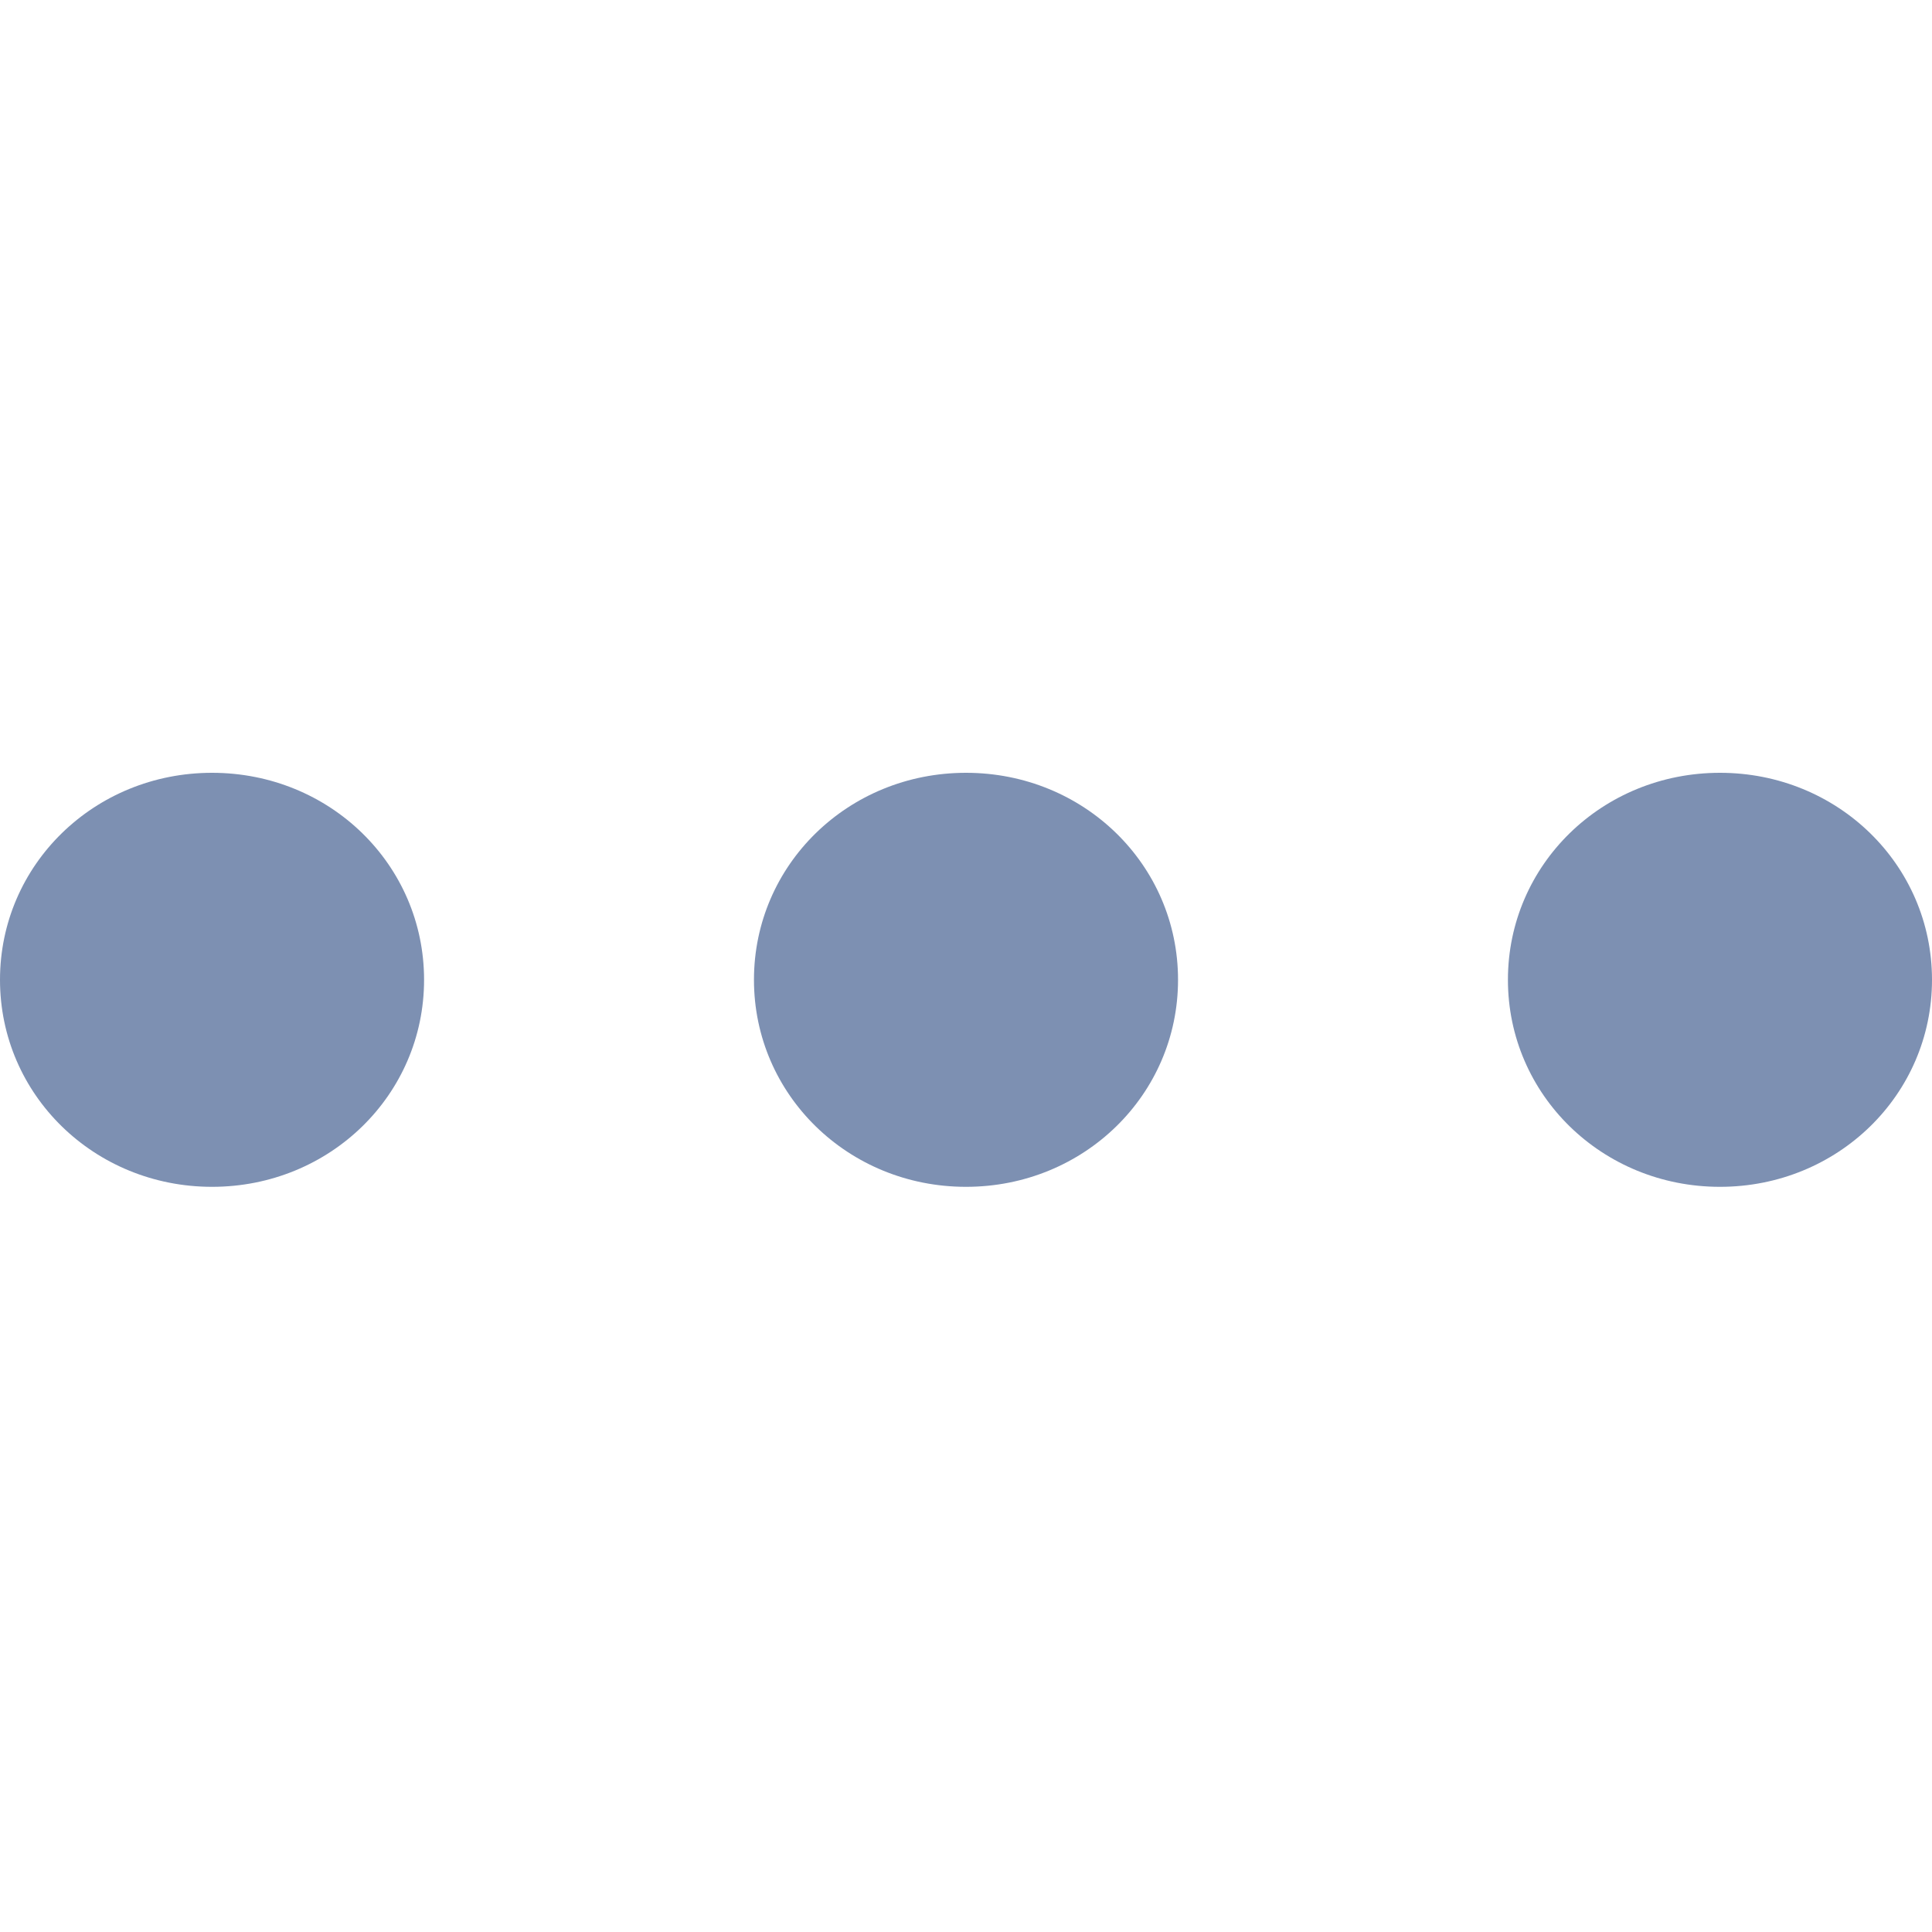 <svg width="20" height="20" viewBox="0 0 20 20" fill="none" xmlns="http://www.w3.org/2000/svg">
<path d="M12.195 10.143C12.195 11.333 11.22 12.286 10 12.286C8.78 12.286 7.805 11.333 7.805 10.143C7.805 8.952 8.78 8 10 8C11.22 8 12.195 8.952 12.195 10.143ZM17.805 8C16.585 8 15.61 8.952 15.61 10.143C15.61 11.333 16.585 12.286 17.805 12.286C19.024 12.286 20 11.333 20 10.143C20 8.952 19.024 8 17.805 8ZM2.195 8C0.976 8 0 8.952 0 10.143C0 11.333 0.976 12.286 2.195 12.286C3.415 12.286 4.39 11.333 4.39 10.143C4.39 8.952 3.415 8 2.195 8Z" fill="#7D90B2"/>
</svg>
